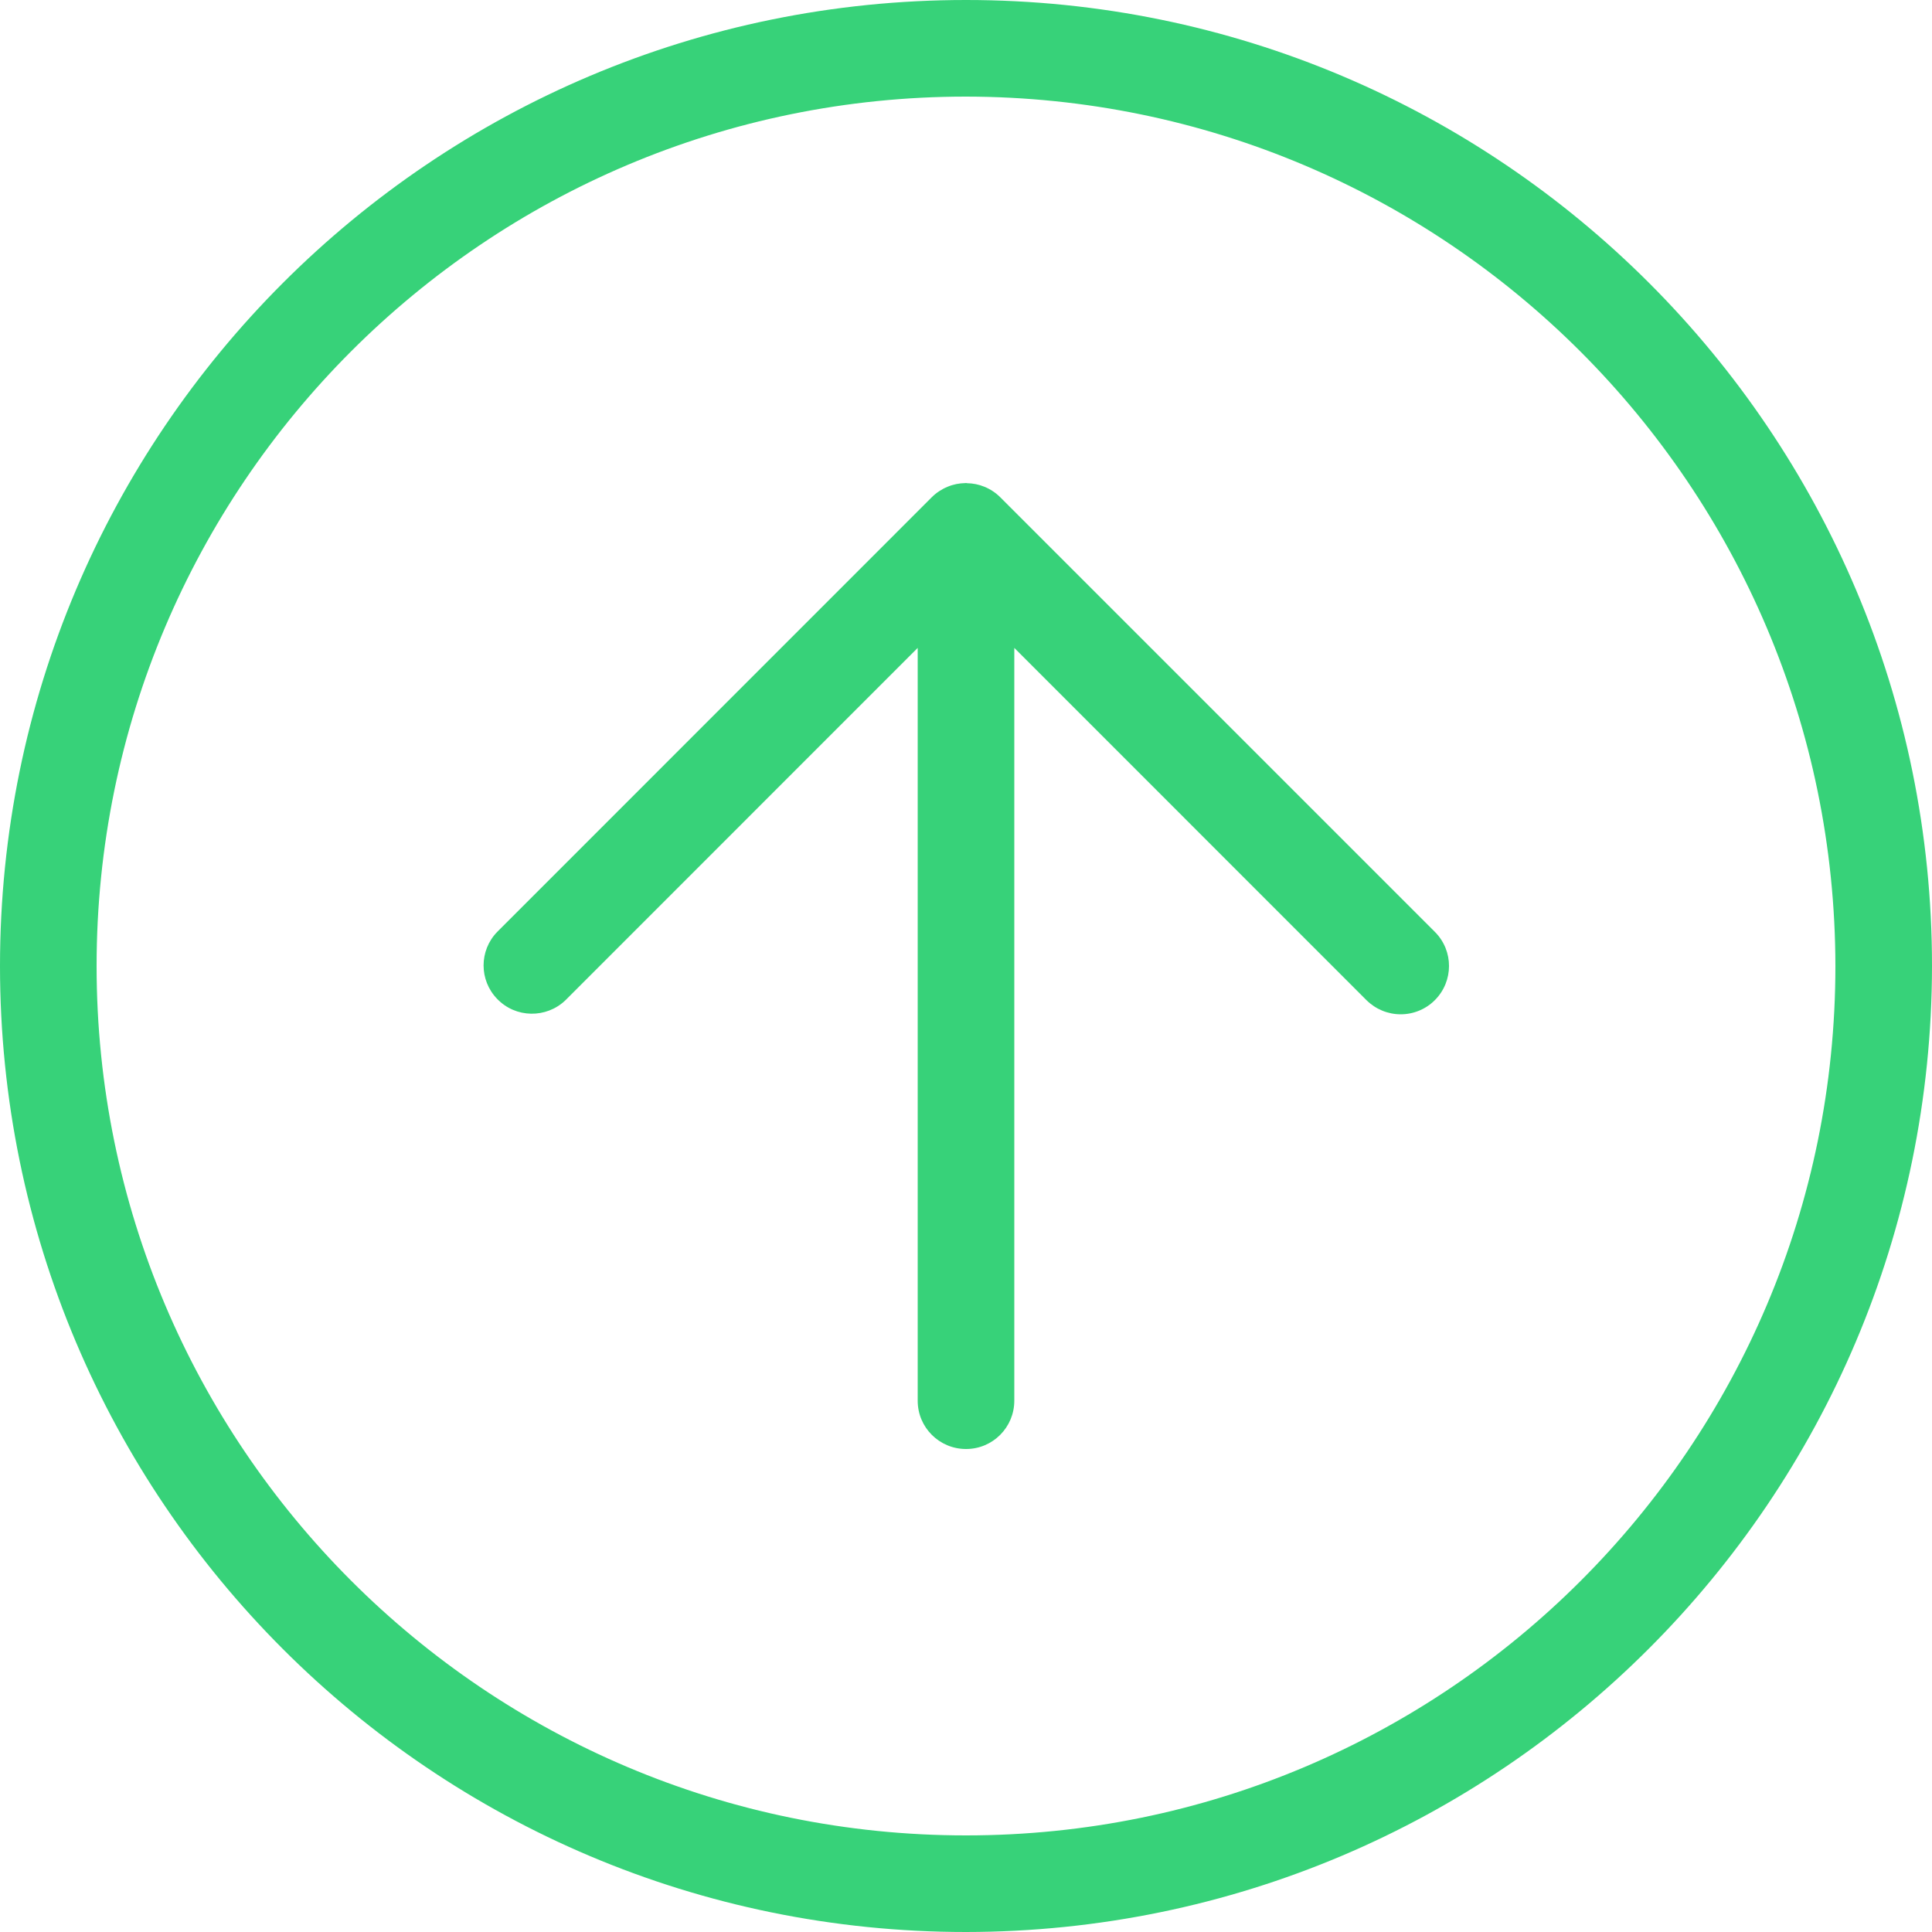<svg width="20" height="20" viewBox="0 0 20 20" fill="none" xmlns="http://www.w3.org/2000/svg">
<path d="M10.354 5.147C10.308 5.101 10.252 5.064 10.191 5.039C10.133 5.015 10.072 5.003 10.01 5.002C10.006 5.002 10.003 5 10 5C9.998 5 9.996 5.001 9.993 5.001C9.93 5.002 9.868 5.014 9.809 5.039C9.748 5.064 9.692 5.101 9.646 5.147L5.147 9.647C4.959 9.84 4.959 10.148 5.147 10.341C5.338 10.54 5.655 10.545 5.854 10.354L9.5 6.707V14.501C9.5 14.777 9.724 15 10 15H10.001C10.277 15 10.5 14.776 10.5 14.5V6.707L14.146 10.354C14.24 10.447 14.367 10.5 14.5 10.5C14.633 10.5 14.76 10.447 14.853 10.354C15.049 10.158 15.049 9.842 14.854 9.647L10.354 5.147ZM10 0C4.477 0 0 4.477 0 10C0 15.523 4.477 20 10 20C15.52 19.994 19.994 15.52 20 10C20 4.477 15.523 0 10 0ZM10 19C5.029 19 1 14.971 1 10C1 5.029 5.029 1 10 1C14.968 1.006 18.994 5.032 19 10C19 14.971 14.971 19 10 19Z" fill="#37D279"/>
</svg>
